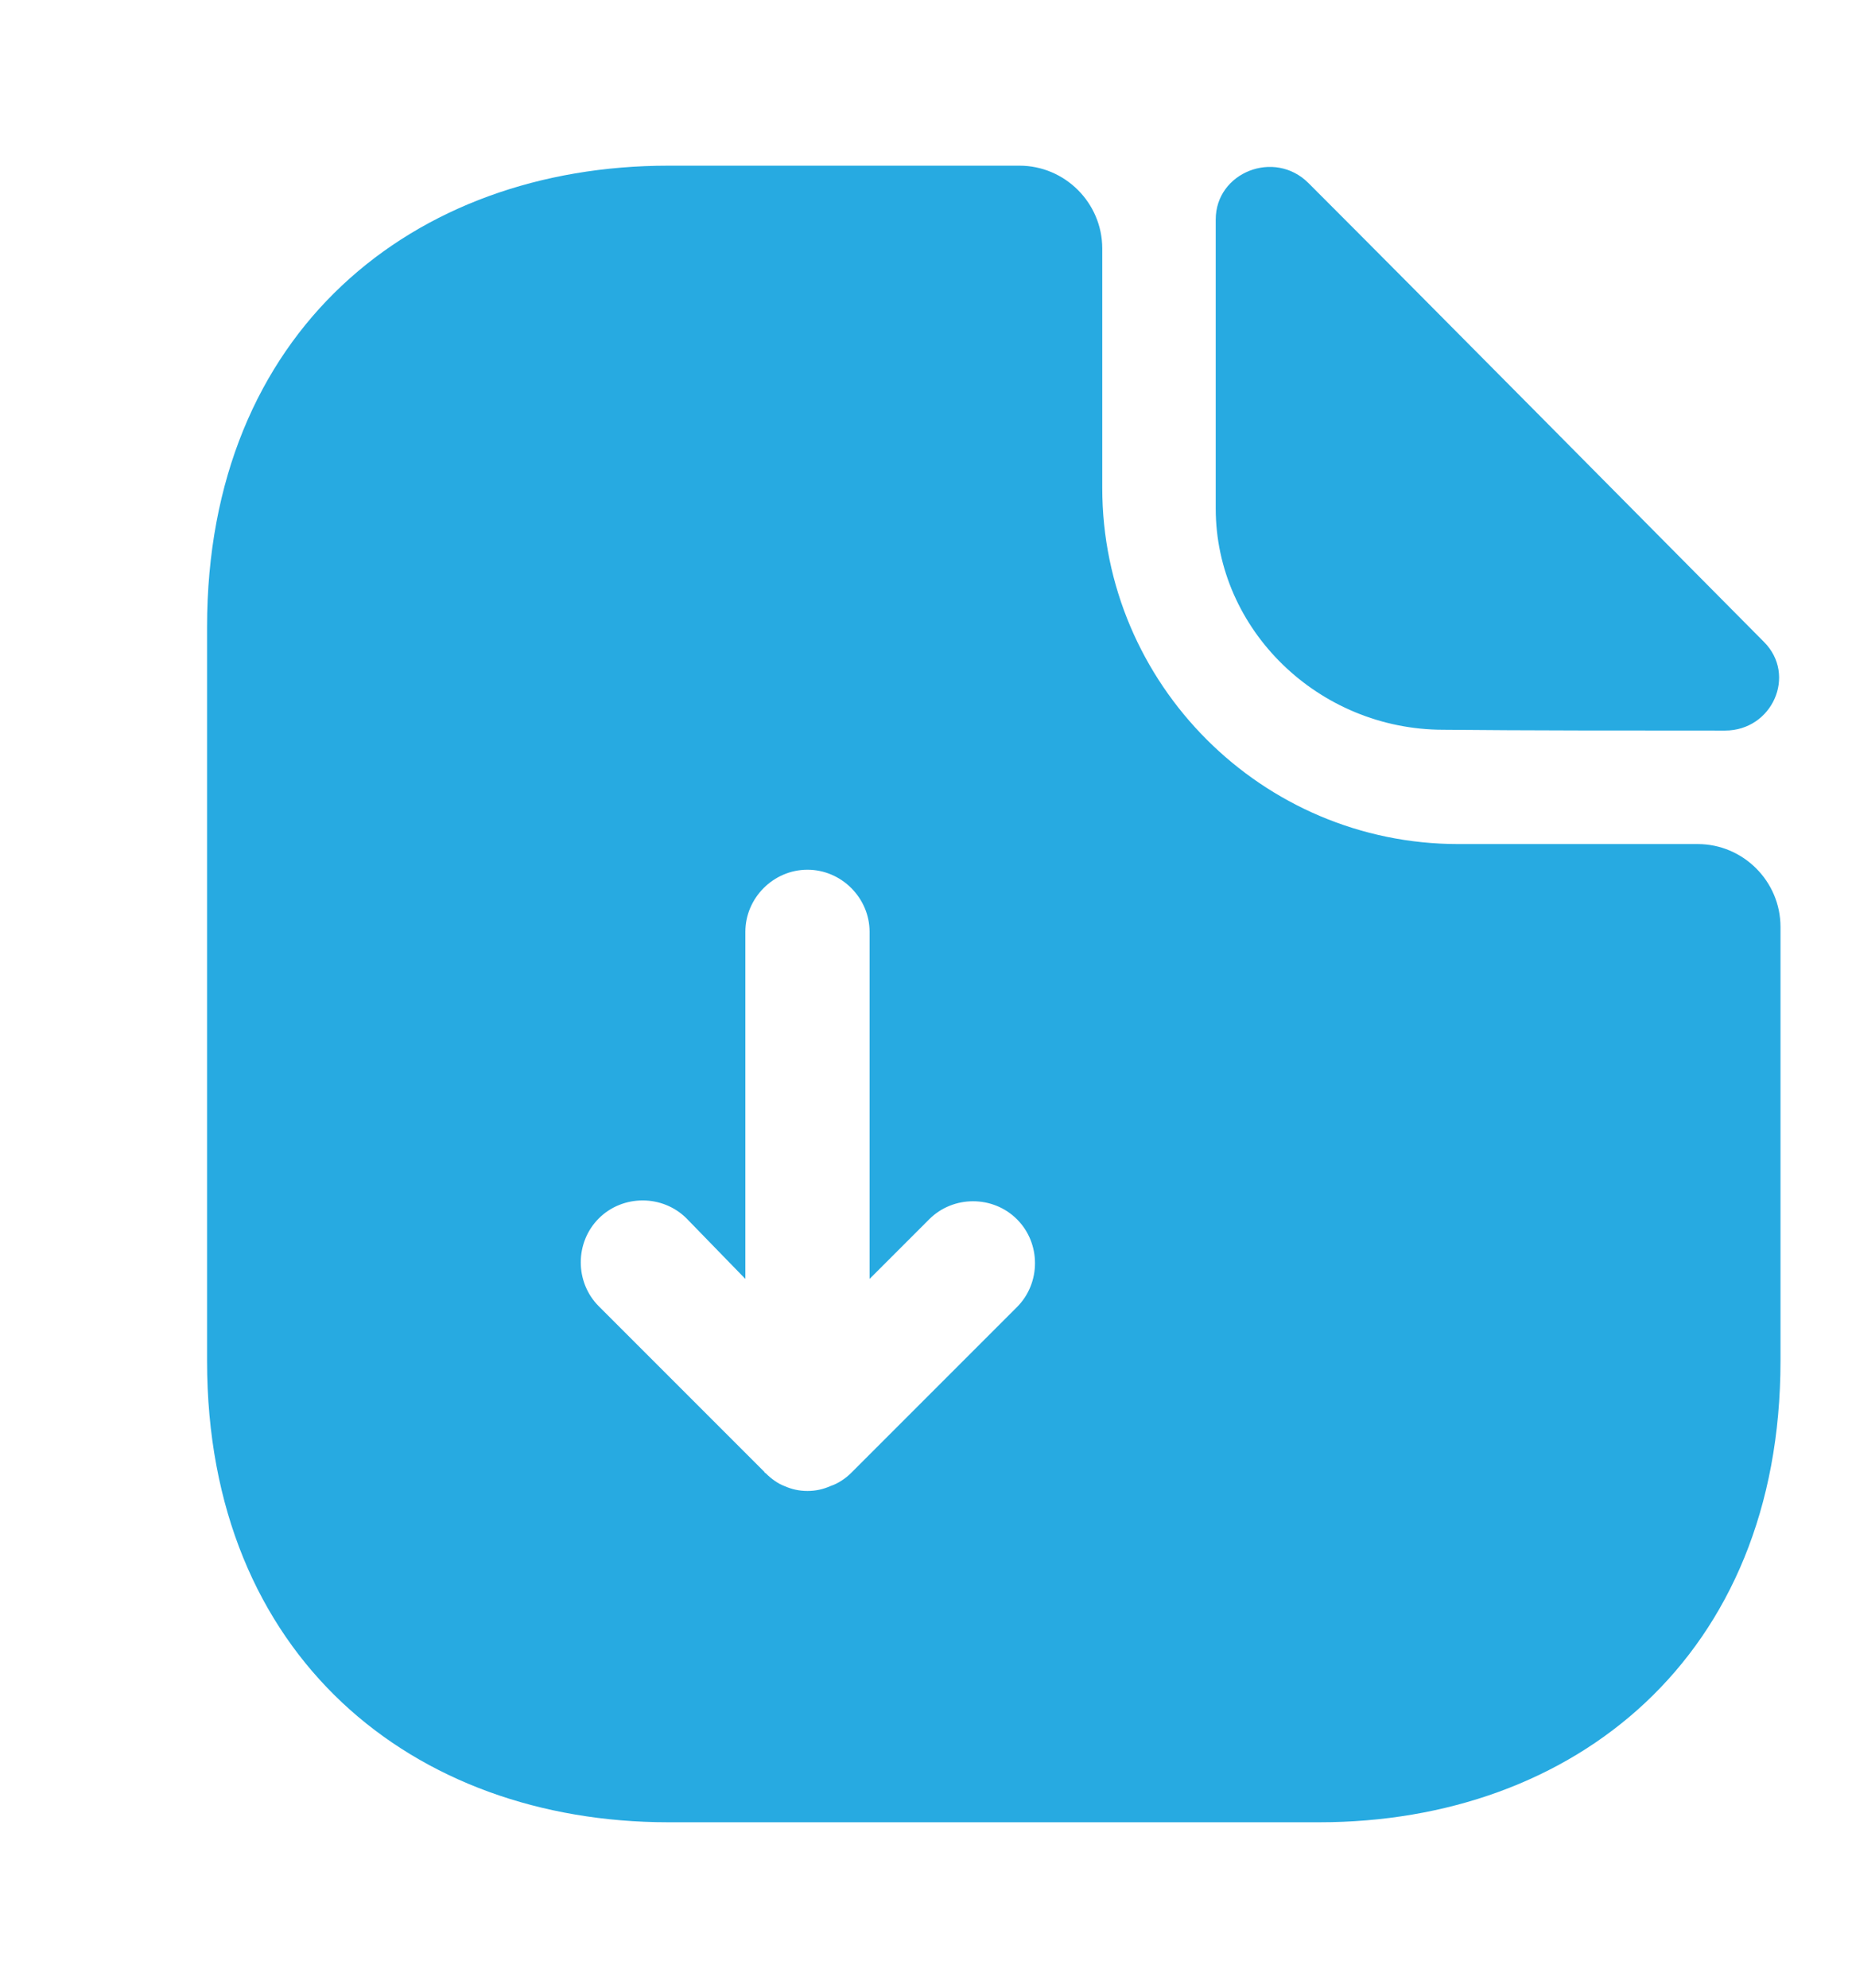 <svg width="41" height="44" viewBox="0 0 41 44" fill="none" xmlns="http://www.w3.org/2000/svg">
<path d="M37.584 18.682H32.286C27.941 18.682 24.402 15.143 24.402 10.798V5.5C24.402 4.492 23.577 3.667 22.569 3.667H14.796C9.149 3.667 4.584 7.333 4.584 13.878V30.122C4.584 36.667 9.149 40.333 14.796 40.333H29.206C34.852 40.333 39.417 36.667 39.417 30.122V20.515C39.417 19.507 38.592 18.682 37.584 18.682ZM22.514 28.93L18.847 32.597C18.719 32.725 18.554 32.835 18.389 32.89C18.224 32.963 18.059 33 17.876 33C17.692 33 17.527 32.963 17.362 32.89C17.216 32.835 17.069 32.725 16.959 32.615C16.941 32.597 16.922 32.597 16.922 32.578L13.256 28.912C12.724 28.38 12.724 27.5 13.256 26.968C13.787 26.437 14.667 26.437 15.199 26.968L16.501 28.307V20.625C16.501 19.873 17.124 19.25 17.876 19.25C18.627 19.25 19.251 19.873 19.251 20.625V28.307L20.571 26.987C21.102 26.455 21.982 26.455 22.514 26.987C23.046 27.518 23.046 28.398 22.514 28.93Z" fill="#27AAE1"/>
<path d="M31.956 16.152C33.697 16.17 36.117 16.17 38.189 16.17C39.234 16.17 39.784 14.942 39.051 14.208C36.411 11.55 31.681 6.765 28.967 4.052C28.216 3.3 26.914 3.813 26.914 4.858V11.257C26.914 13.933 29.187 16.152 31.956 16.152Z" fill="#27AAE1"/>
</svg>
